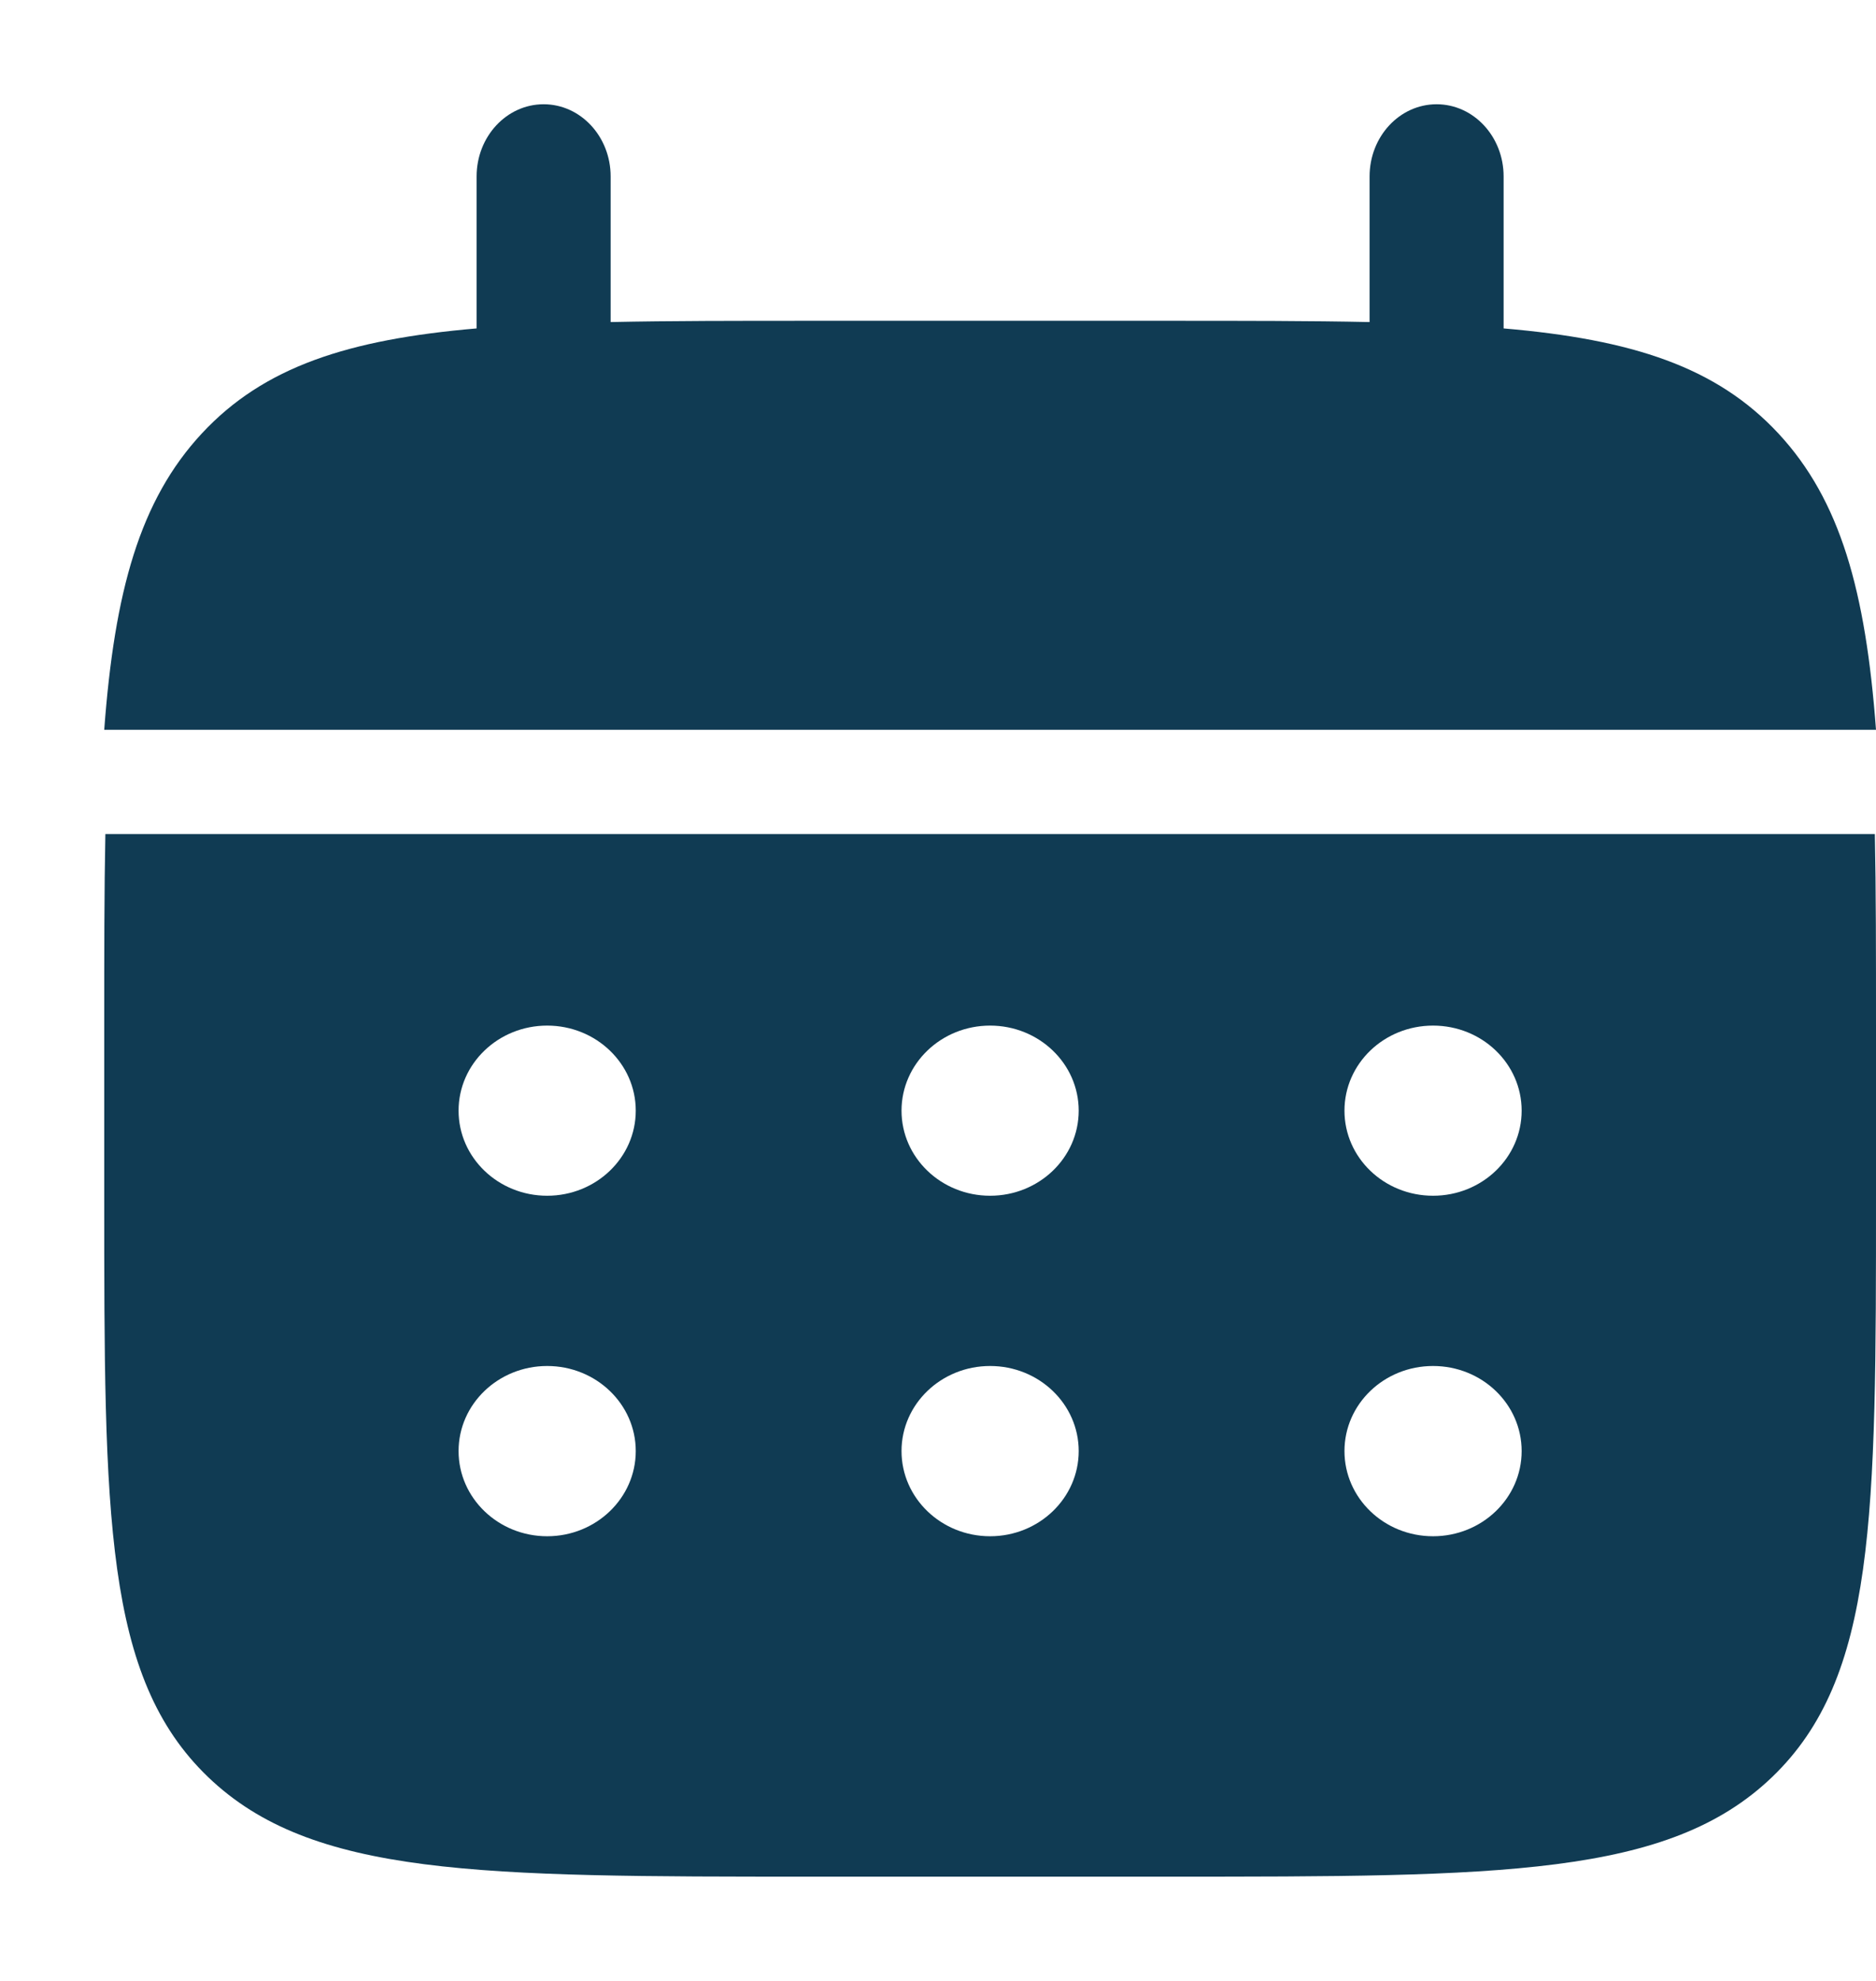 <svg width="18" height="19" viewBox="0 0 18 19" fill="none" xmlns="http://www.w3.org/2000/svg">
<path d="M5.859 1.692C5.859 1.31 5.571 1 5.216 1C4.861 1 4.573 1.31 4.573 1.692V3.15C3.34 3.256 2.531 3.518 1.936 4.158C1.341 4.799 1.099 5.671 1 7H18C17.901 5.671 17.659 4.799 17.064 4.158C16.469 3.518 15.66 3.256 14.427 3.15V1.692C14.427 1.31 14.139 1 13.784 1C13.429 1 13.141 1.31 13.141 1.692V3.089C12.571 3.077 11.932 3.077 11.214 3.077H7.786C7.068 3.077 6.429 3.077 5.859 3.089V1.692Z" fill="#103B53"/>
<path fill-rule="evenodd" clip-rule="evenodd" d="M1 9.837C1 9.152 1 8.543 1.011 8H17.989C18 8.543 18 9.152 18 9.837V11.469C18 14.548 18 16.087 17.004 17.044C16.008 18 14.405 18 11.2 18H7.8C4.594 18 2.992 18 1.996 17.044C1 16.087 1 14.548 1 11.469V9.837ZM13.75 11.469C14.22 11.469 14.6 11.104 14.6 10.653C14.6 10.202 14.22 9.837 13.75 9.837C13.28 9.837 12.9 10.202 12.9 10.653C12.9 11.104 13.28 11.469 13.75 11.469ZM13.75 14.735C14.22 14.735 14.6 14.369 14.6 13.918C14.6 13.467 14.22 13.102 13.75 13.102C13.28 13.102 12.9 13.467 12.9 13.918C12.9 14.369 13.28 14.735 13.75 14.735ZM10.35 10.653C10.35 11.104 9.969 11.469 9.5 11.469C9.031 11.469 8.65 11.104 8.65 10.653C8.65 10.202 9.031 9.837 9.5 9.837C9.969 9.837 10.35 10.202 10.35 10.653ZM10.35 13.918C10.35 14.369 9.969 14.735 9.5 14.735C9.031 14.735 8.65 14.369 8.65 13.918C8.65 13.467 9.031 13.102 9.5 13.102C9.969 13.102 10.35 13.467 10.35 13.918ZM5.25 11.469C5.719 11.469 6.1 11.104 6.1 10.653C6.1 10.202 5.719 9.837 5.25 9.837C4.781 9.837 4.4 10.202 4.4 10.653C4.4 11.104 4.781 11.469 5.25 11.469ZM5.25 14.735C5.719 14.735 6.1 14.369 6.1 13.918C6.1 13.467 5.719 13.102 5.25 13.102C4.781 13.102 4.4 13.467 4.4 13.918C4.4 14.369 4.781 14.735 5.25 14.735Z" fill="#103B53"/>
</svg>

